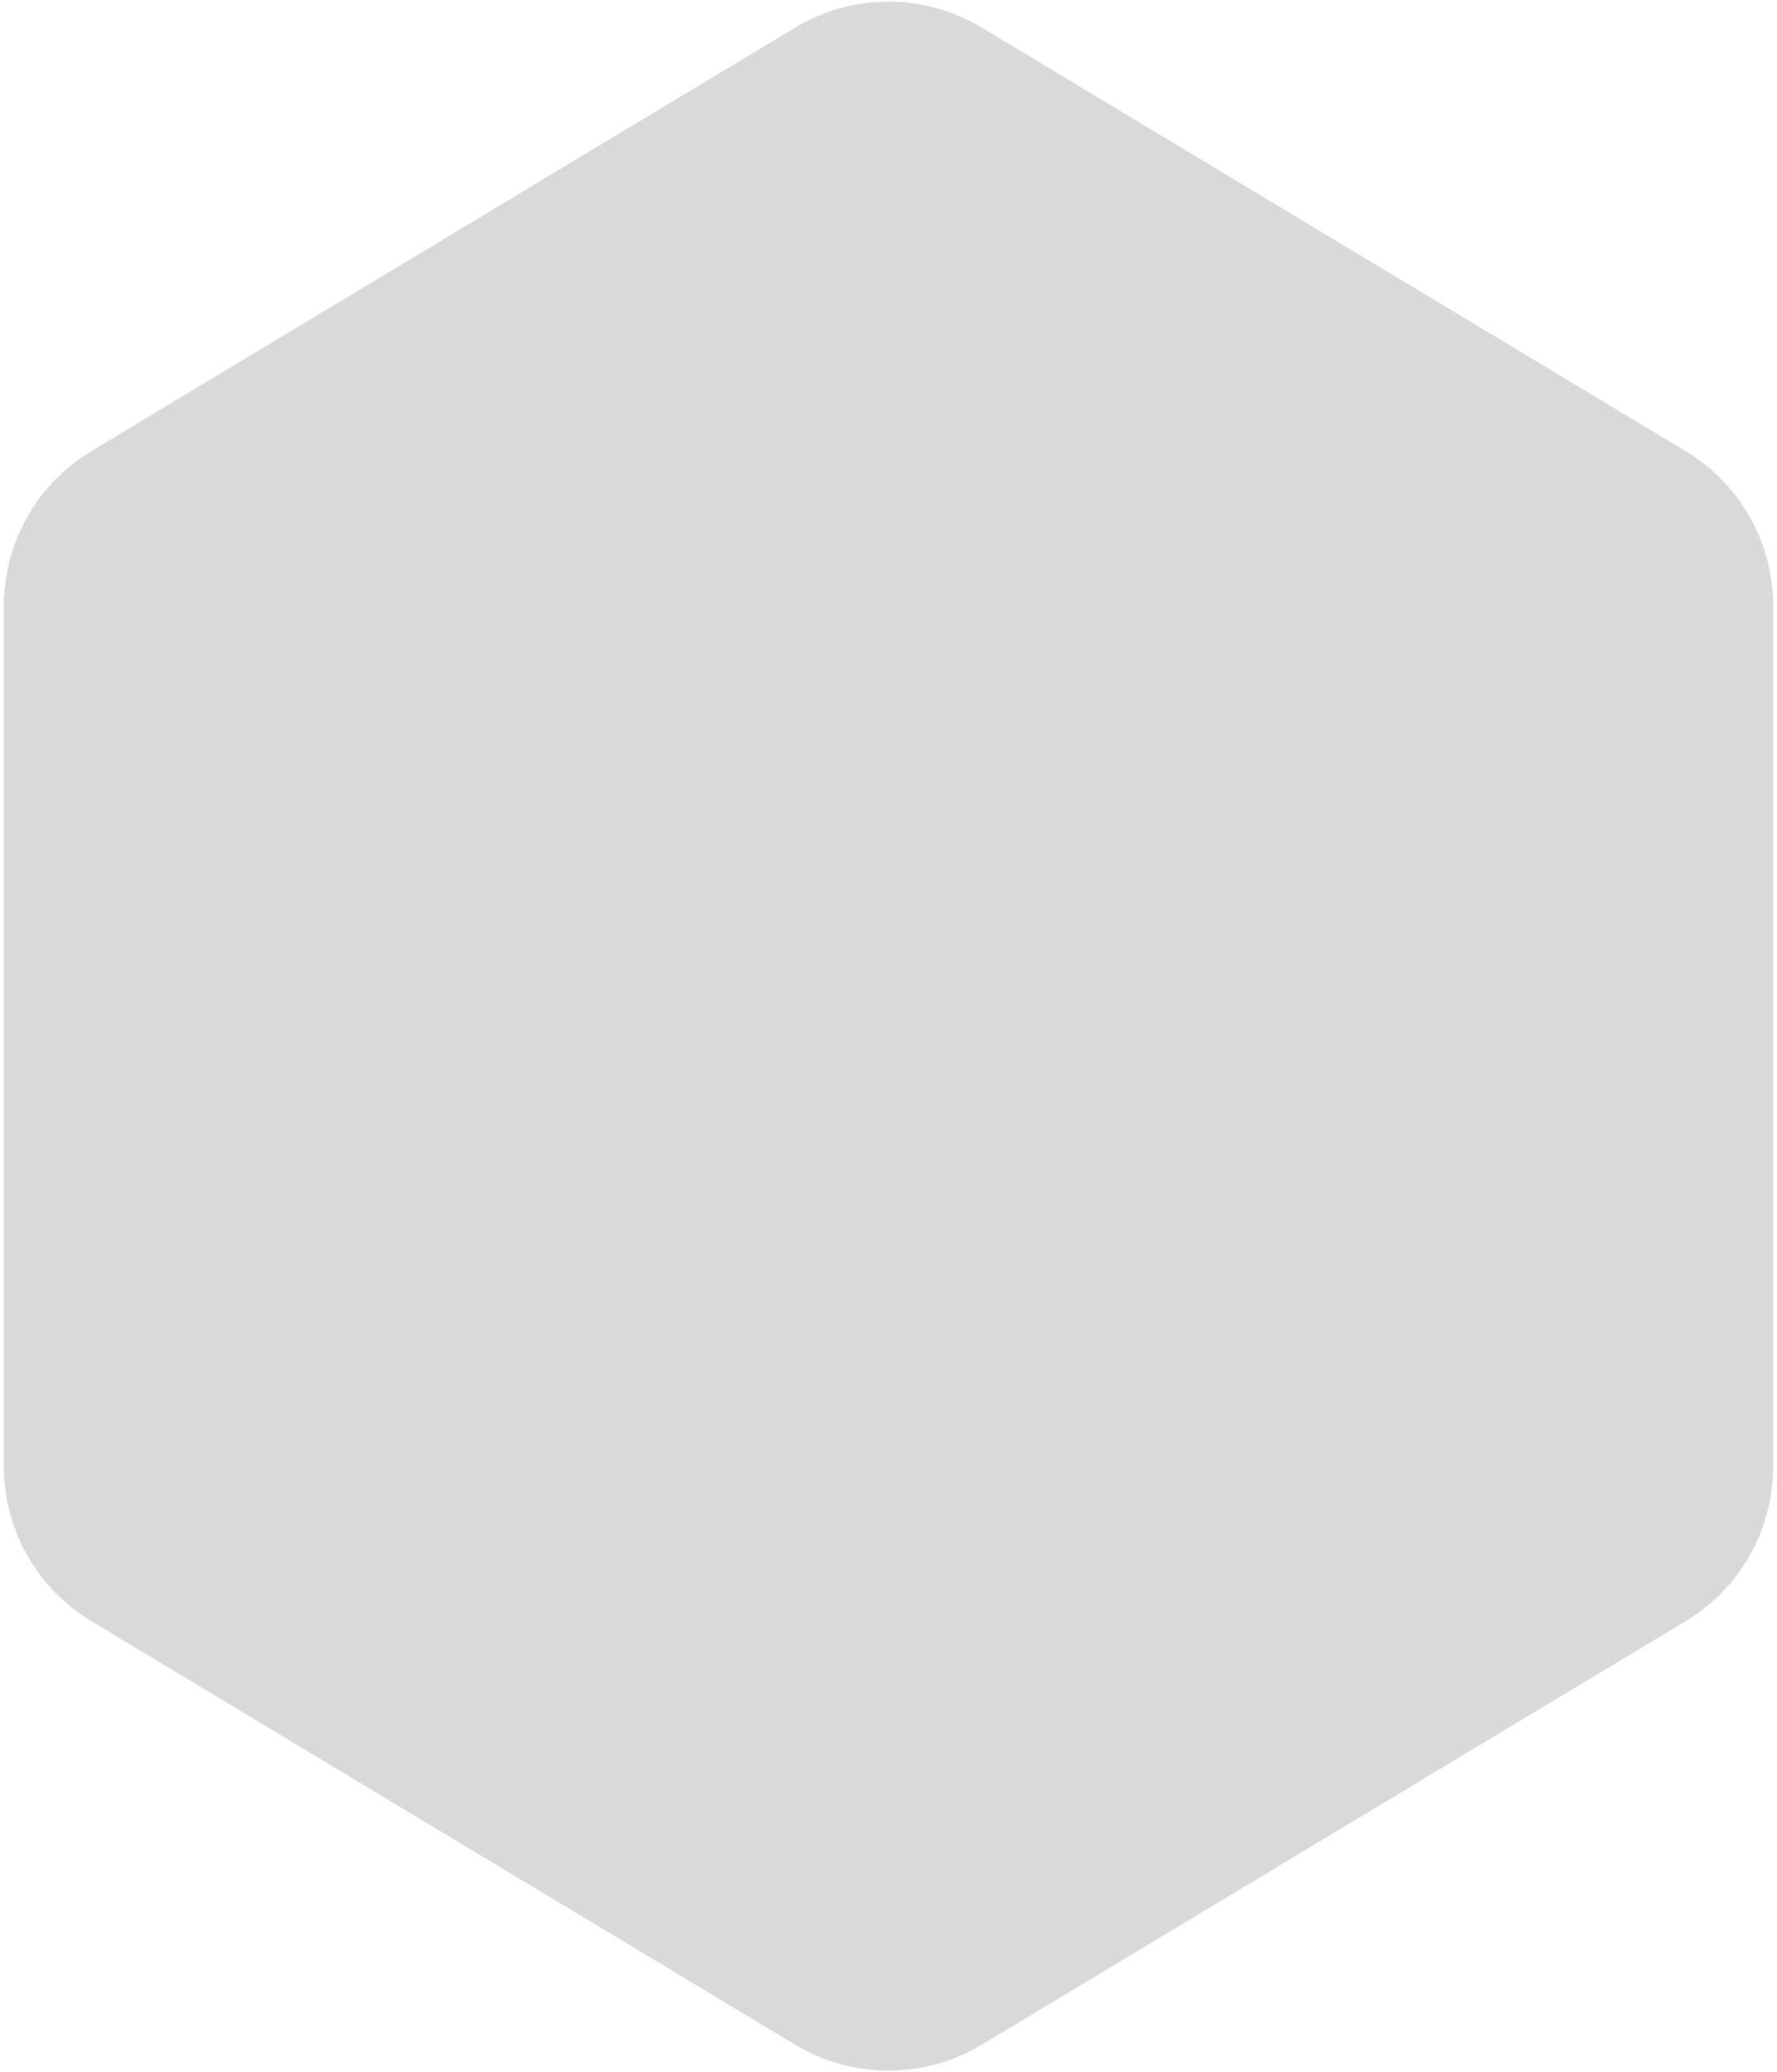 <svg width="187" height="218" viewBox="0 0 187 218" fill="none" xmlns="http://www.w3.org/2000/svg">
<path d="M83.706 2.891C89.732 -0.734 97.268 -0.734 103.294 2.891L177.391 47.462C183.104 50.898 186.598 57.077 186.598 63.744V154.256C186.598 160.923 183.104 167.102 177.391 170.538L103.294 215.109C97.268 218.734 89.732 218.734 83.706 215.109L9.609 170.538C3.896 167.102 0.402 160.923 0.402 154.256V63.744C0.402 57.077 3.896 50.898 9.609 47.462L83.706 2.891Z" fill="#D9D9D9"/>
</svg>
